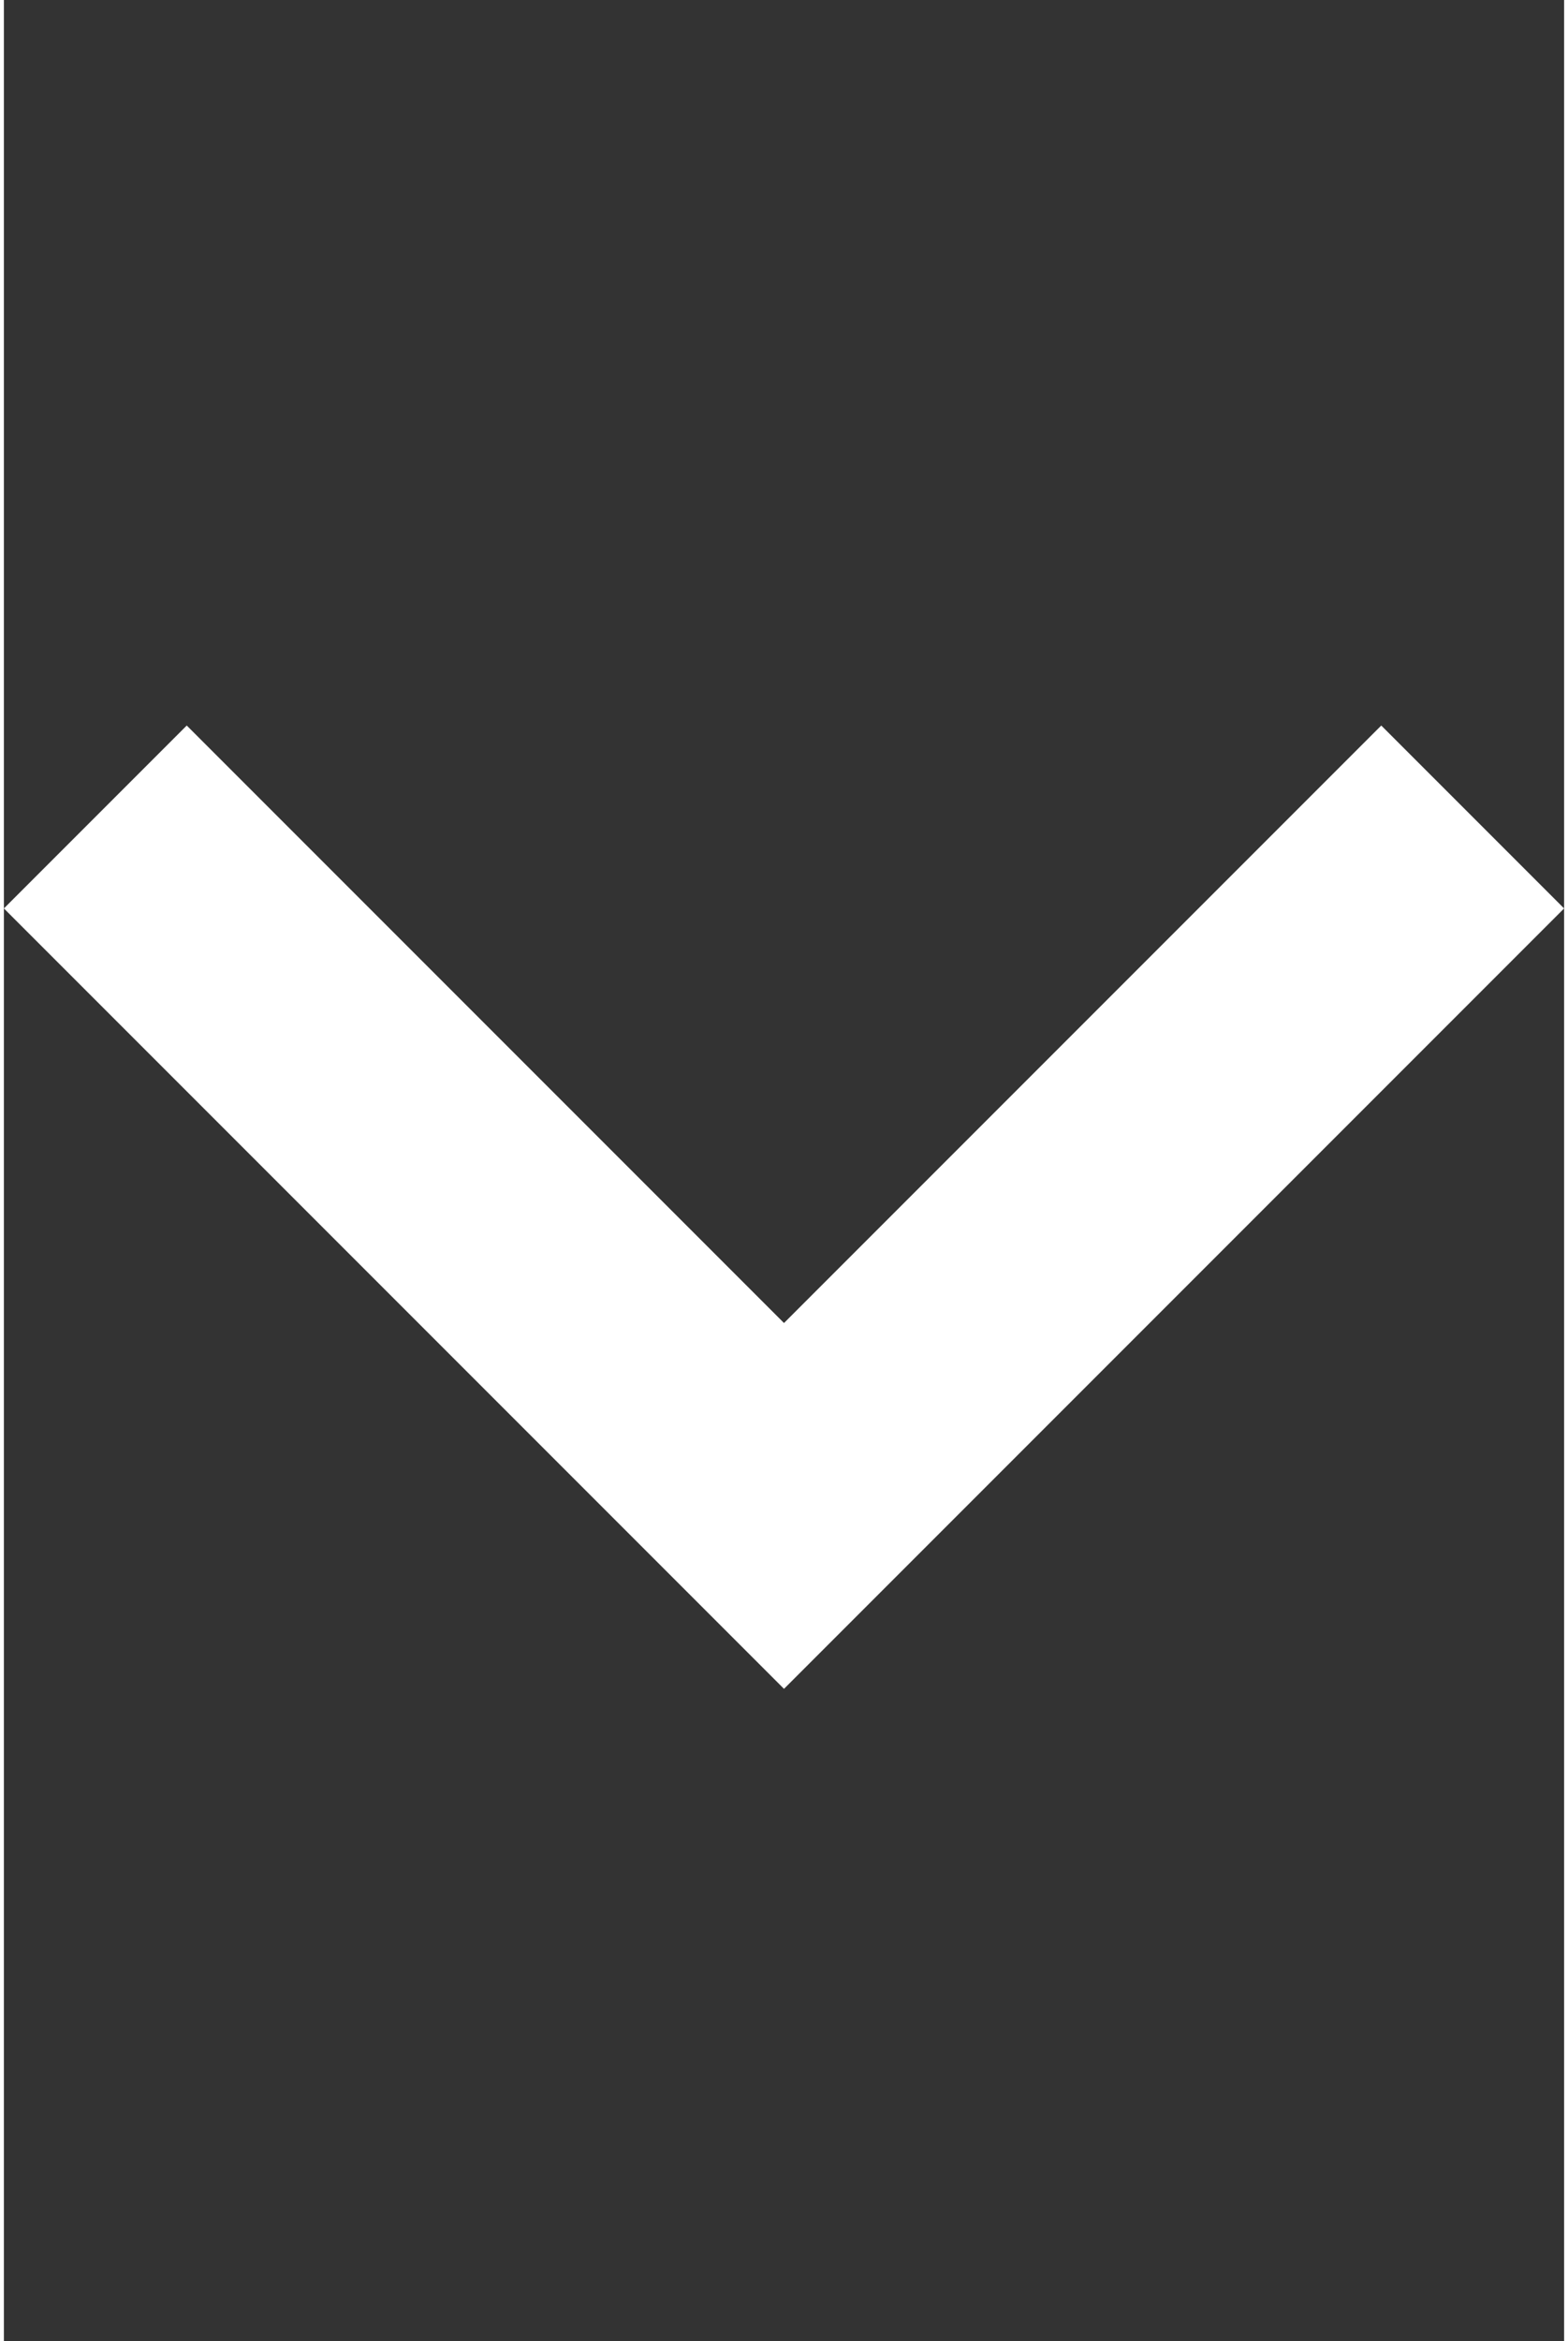 <svg xmlns="http://www.w3.org/2000/svg" width="0.67em" height="1em" viewBox="0 0 256 384"><rect x="0" y="0" width="256" height="384" fill="#333333" stroke="none"/><path fill="white" d="m226 119l30 30l-128 128L0 149l30-30l98 98z"/></svg>
